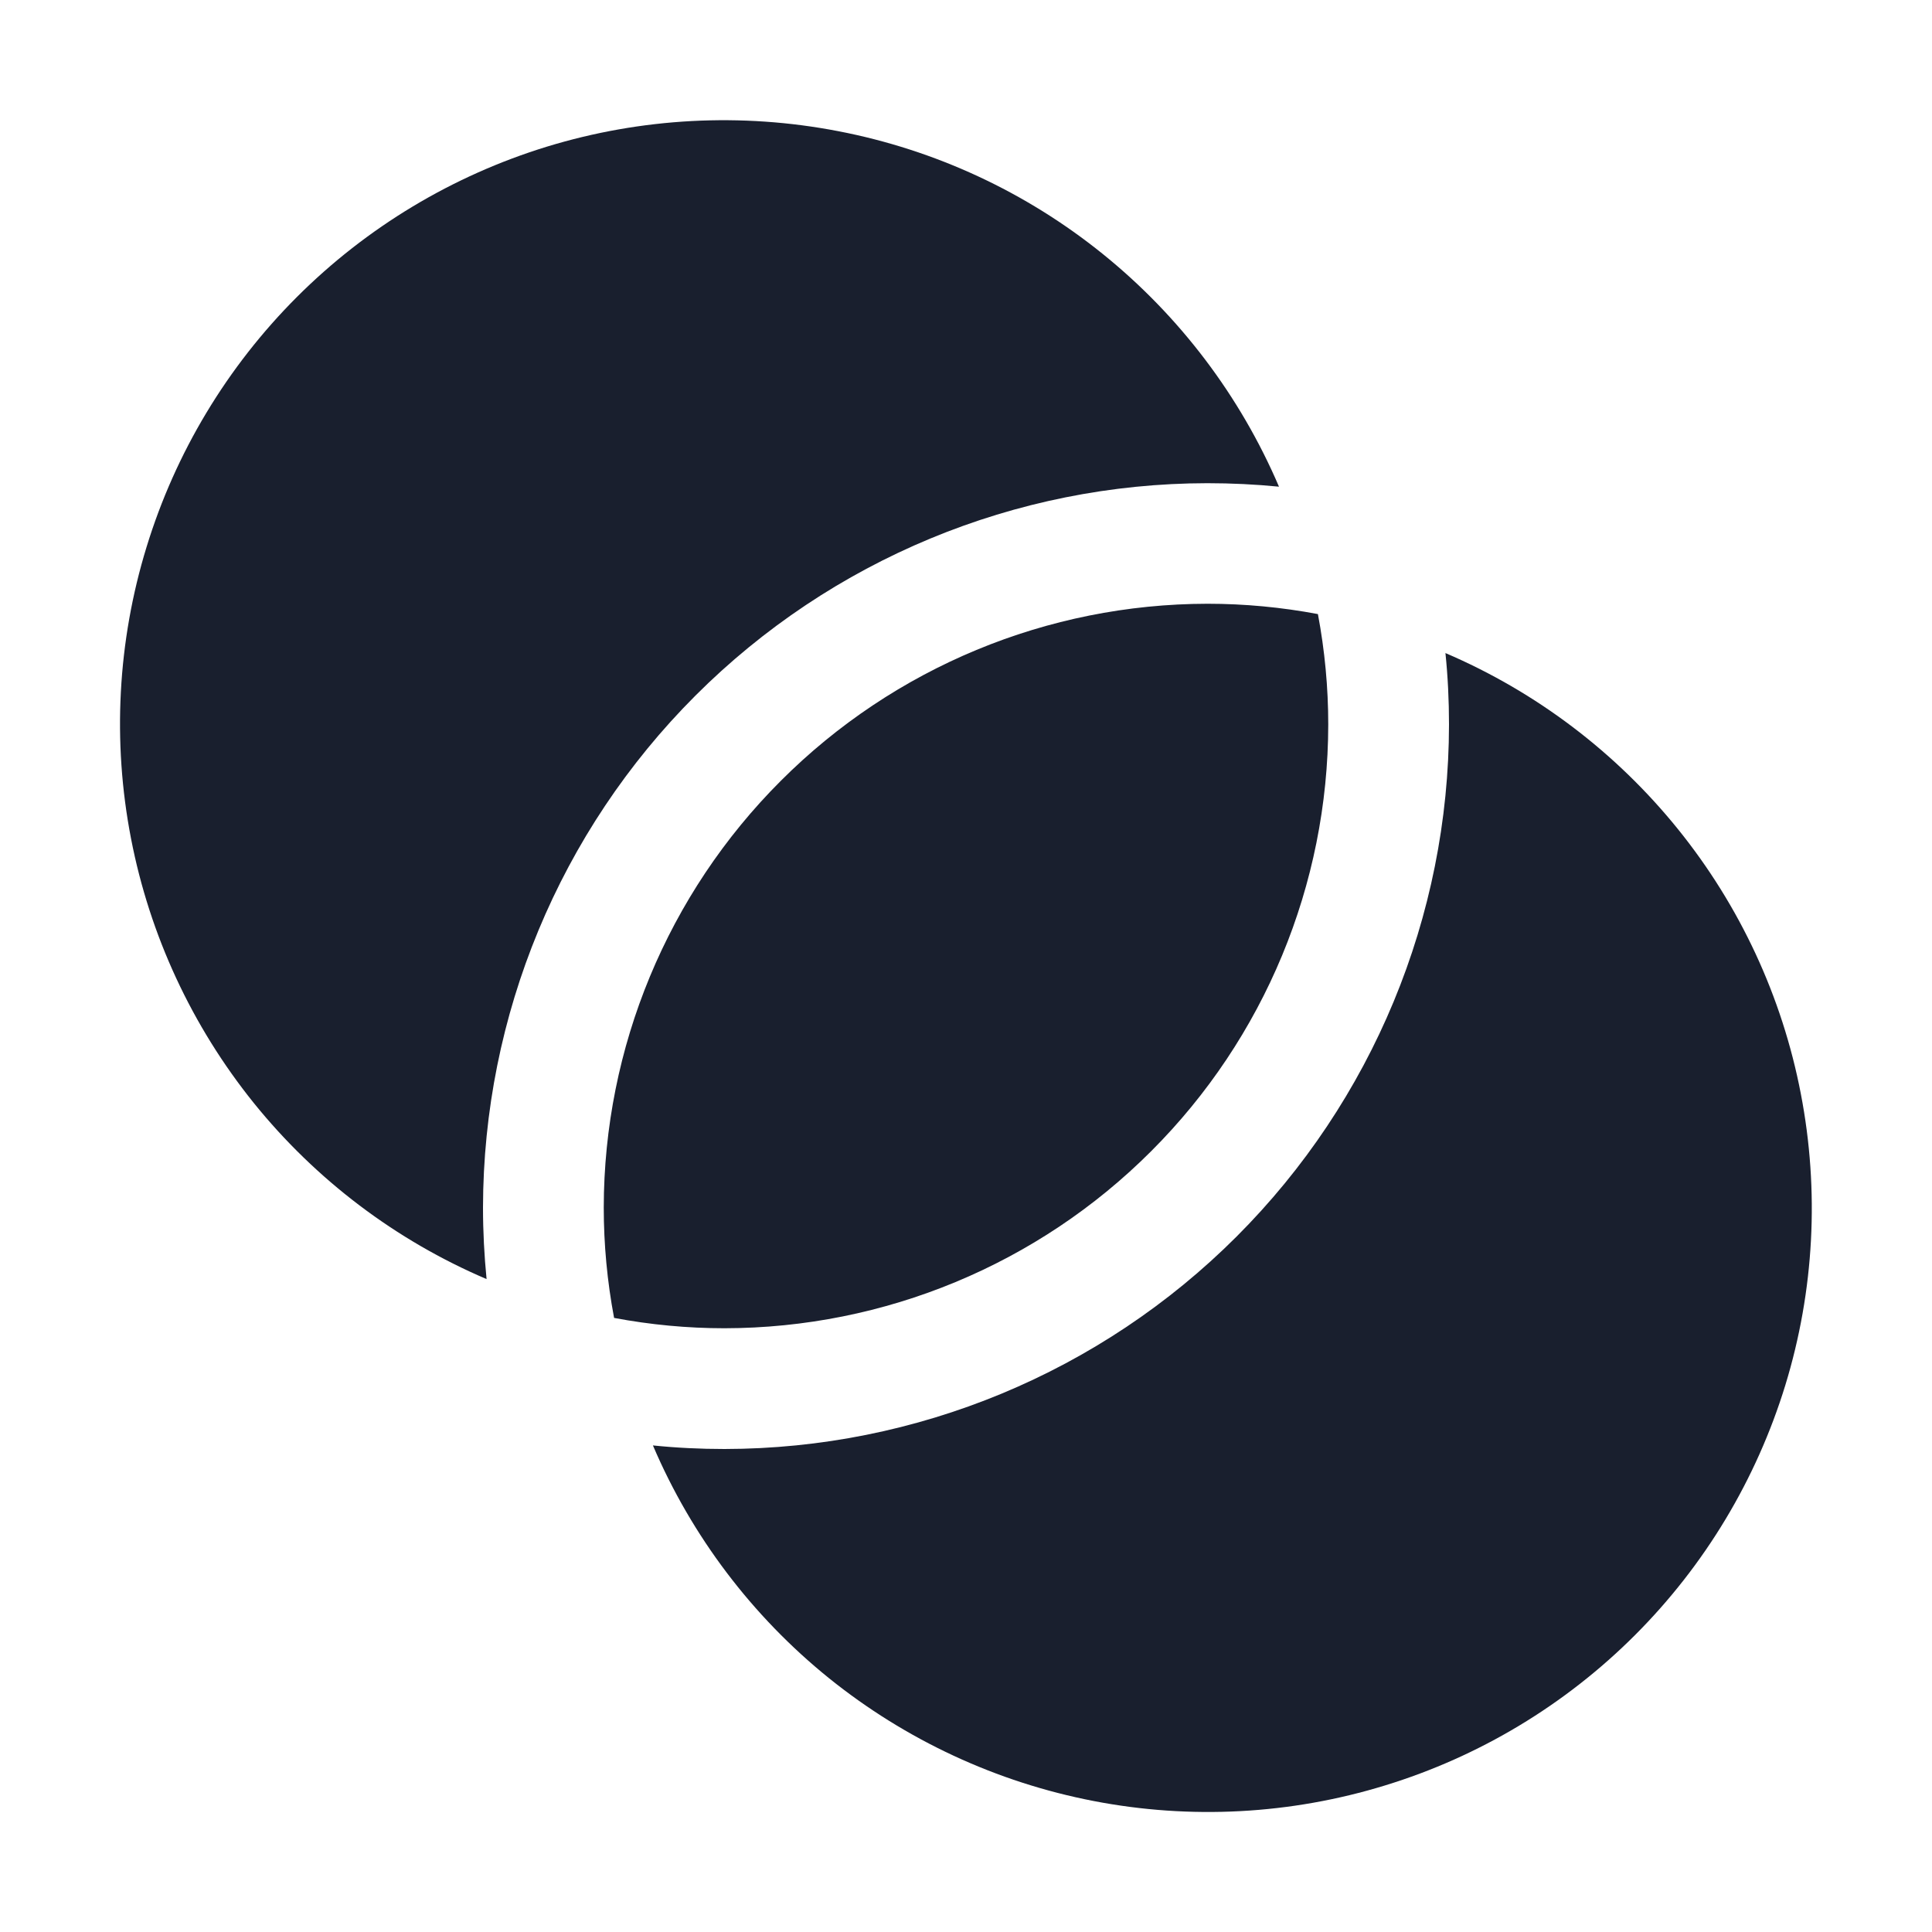 <svg width="20" height="20" viewBox="0 0 20 20" fill="none" xmlns="http://www.w3.org/2000/svg">
<path d="M5 12.5C5 12.75 5.013 12.998 5.037 13.241C4.097 12.84 3.27 12.214 2.628 11.419C1.987 10.623 1.55 9.683 1.356 8.679C1.162 7.676 1.217 6.64 1.517 5.663C1.816 4.686 2.351 3.797 3.073 3.075C3.796 2.352 4.685 1.818 5.662 1.518C6.639 1.219 7.674 1.164 8.678 1.358C9.681 1.551 10.622 1.988 11.417 2.63C12.212 3.272 12.838 4.099 13.24 5.038C12.996 5.014 12.748 5.002 12.498 5.002C10.511 5.004 8.605 5.795 7.199 7.201C5.794 8.606 5.003 10.512 5 12.5ZM13.75 7.5C13.75 7.117 13.714 6.734 13.643 6.357C13.266 6.286 12.883 6.25 12.5 6.25C10.843 6.252 9.254 6.911 8.083 8.083C6.911 9.254 6.252 10.843 6.25 12.5C6.25 12.883 6.286 13.266 6.357 13.643C6.734 13.714 7.117 13.75 7.5 13.75C9.157 13.748 10.746 13.089 11.917 11.917C13.089 10.746 13.748 9.157 13.75 7.5ZM14.963 6.759C14.988 7.002 15 7.25 15 7.5C14.998 9.488 14.207 11.395 12.801 12.801C11.395 14.207 9.488 14.998 7.5 15C7.25 15 7.002 14.988 6.759 14.963C7.16 15.903 7.786 16.73 8.581 17.372C9.377 18.013 10.317 18.45 11.321 18.644C12.324 18.838 13.36 18.783 14.337 18.483C15.314 18.184 16.203 17.649 16.925 16.927C17.648 16.204 18.182 15.316 18.482 14.338C18.781 13.361 18.836 12.326 18.642 11.322C18.449 10.319 18.012 9.378 17.37 8.583C16.728 7.788 15.902 7.162 14.962 6.76L14.963 6.759Z" fill="#191F2E"/>
</svg>
